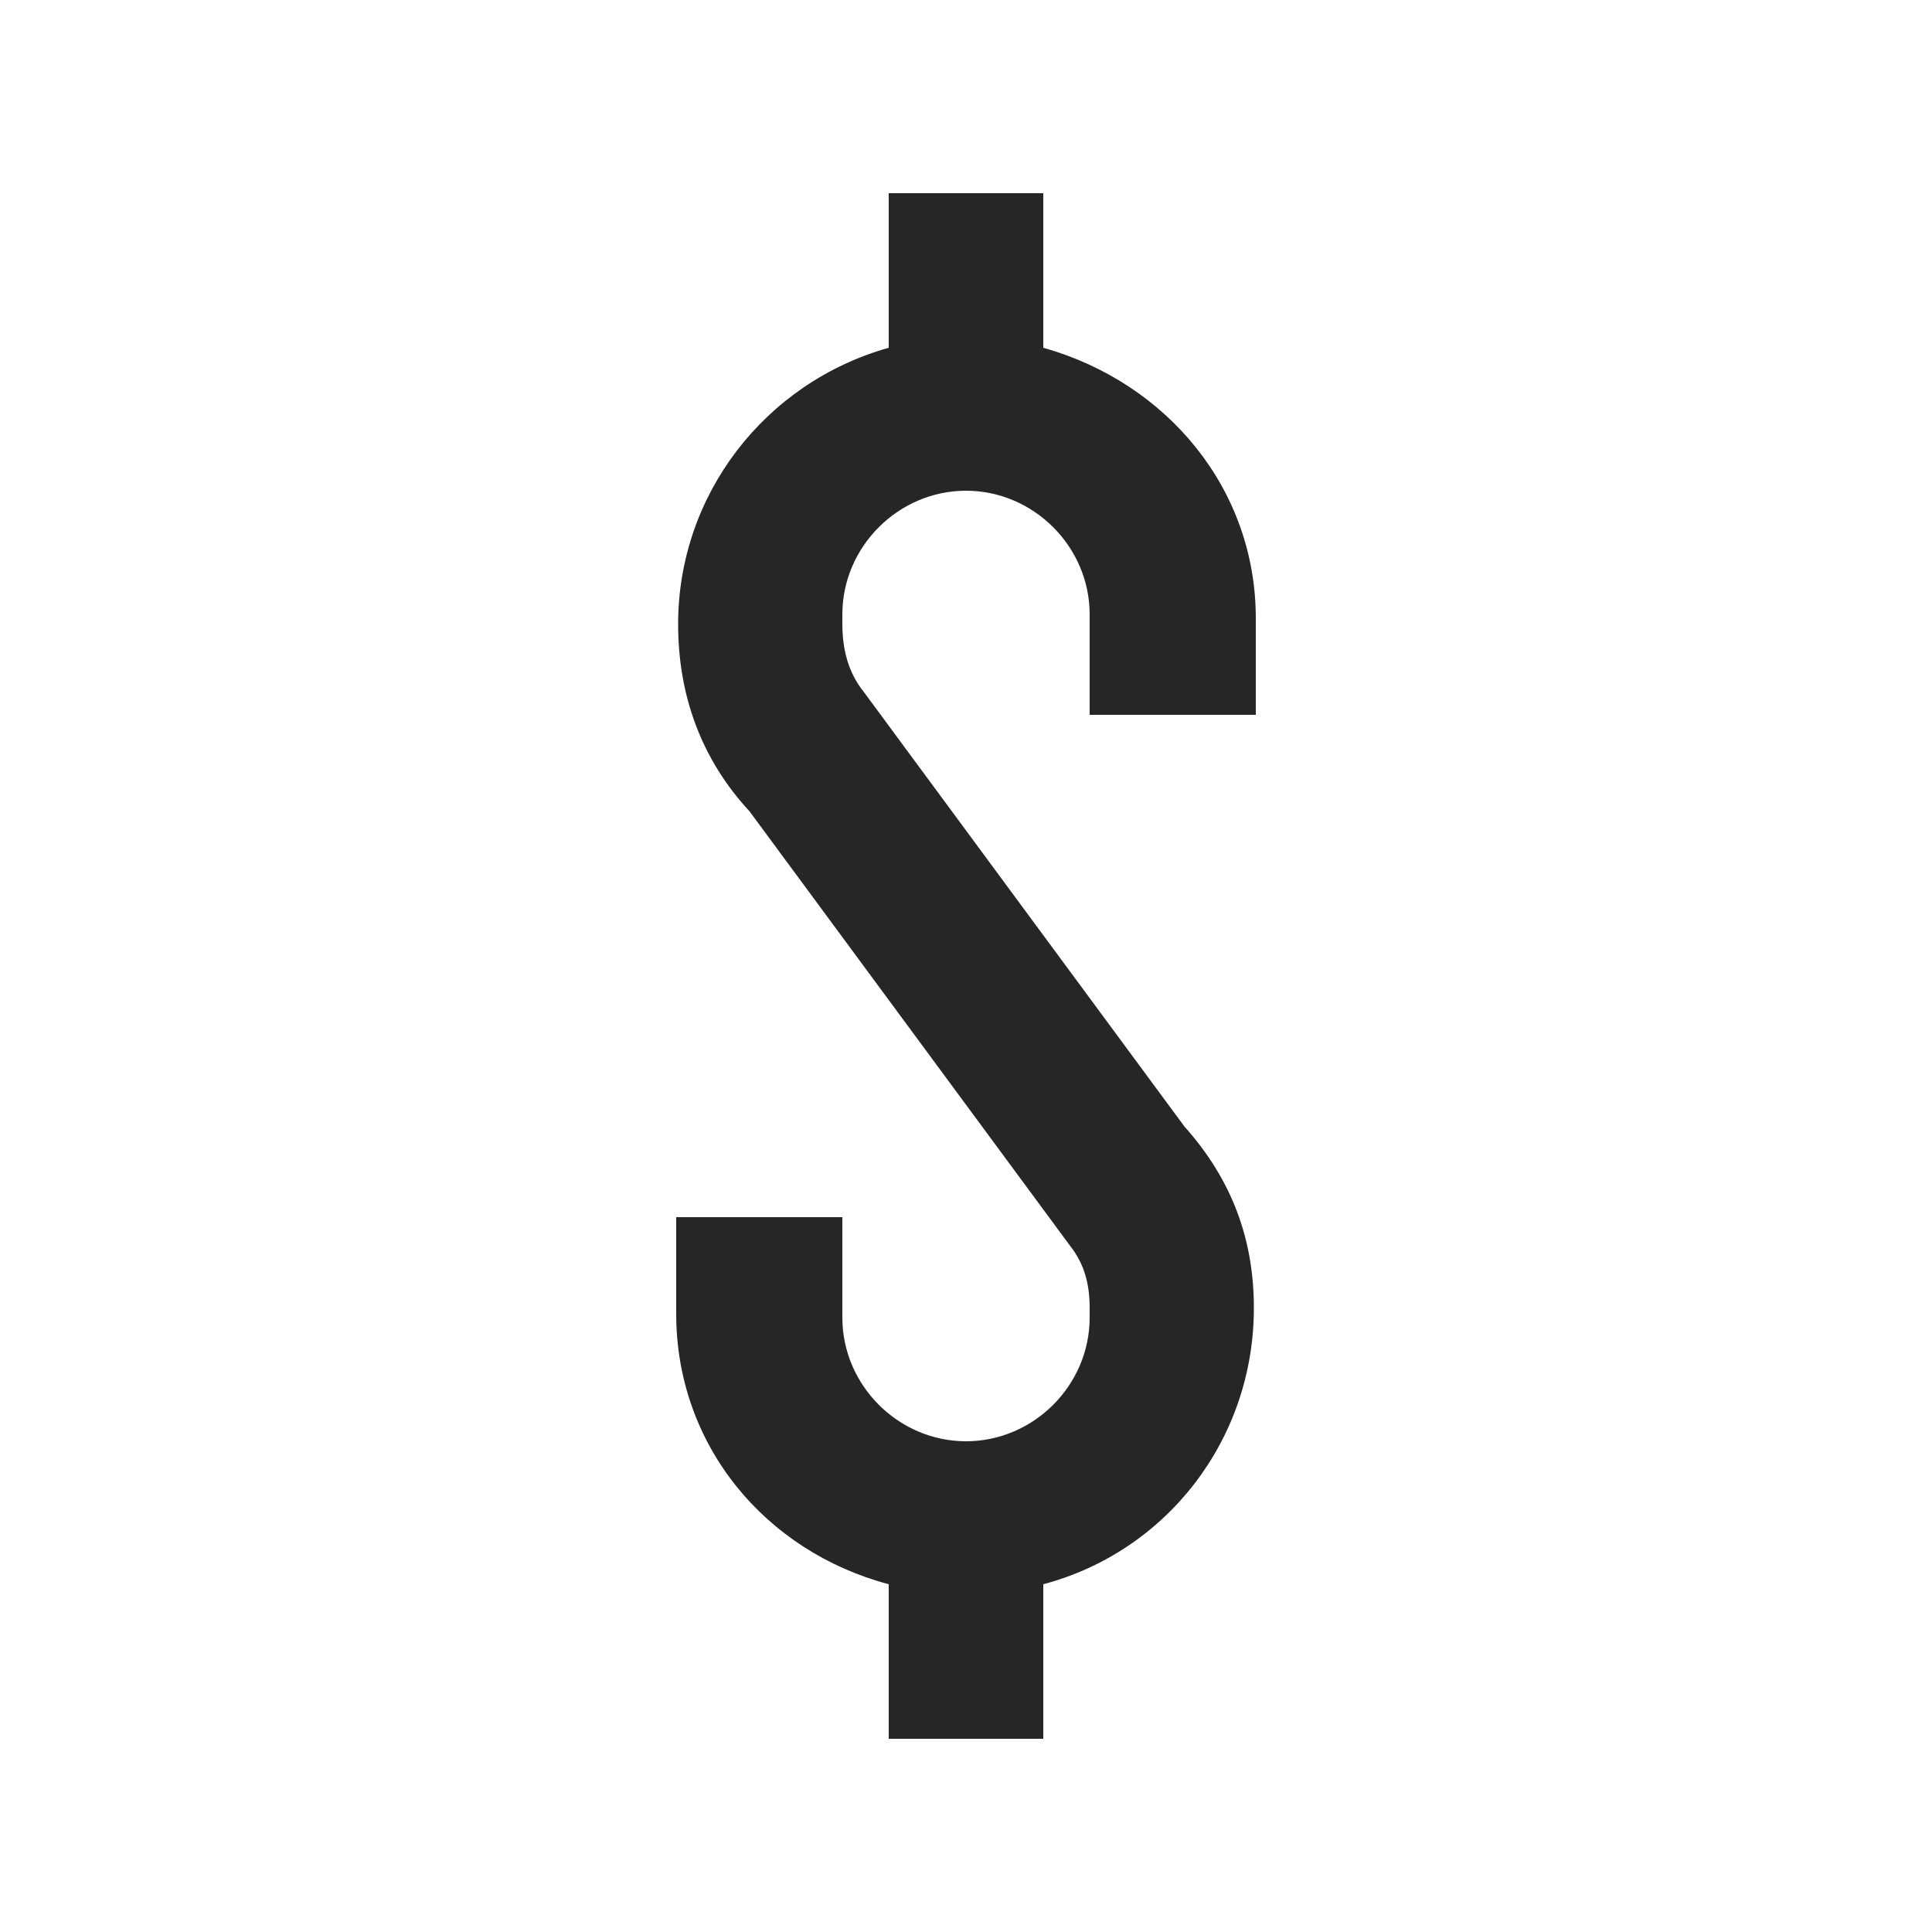 <svg fill="#262626" xmlns="http://www.w3.org/2000/svg" viewBox="0 0 100 100"><path d="M46 90v-8c-6.4-1.7-11-7.2-11-14v-5h8.6v5.2c0 3.5 2.9 6.4 6.4 6.4 3.5 0 6.4-2.9 6.4-6.4v-.5c0-1.3-.3-2.3-1-3.2L38.8 42c-2.5-2.7-3.7-6-3.7-9.7 0-6.7 4.5-12.5 10.9-14.3v-8h8v8c6.4 1.8 11 7.3 11 14v5h-8.6v-5.2c0-3.5-2.9-6.4-6.4-6.4-3.5 0-6.4 2.9-6.4 6.4v.5c0 1.3.3 2.5 1.1 3.5l16.6 22.5c2.5 2.8 3.6 5.9 3.6 9.4 0 6.8-4.5 12.6-10.9 14.3v8h-8z"/></svg>